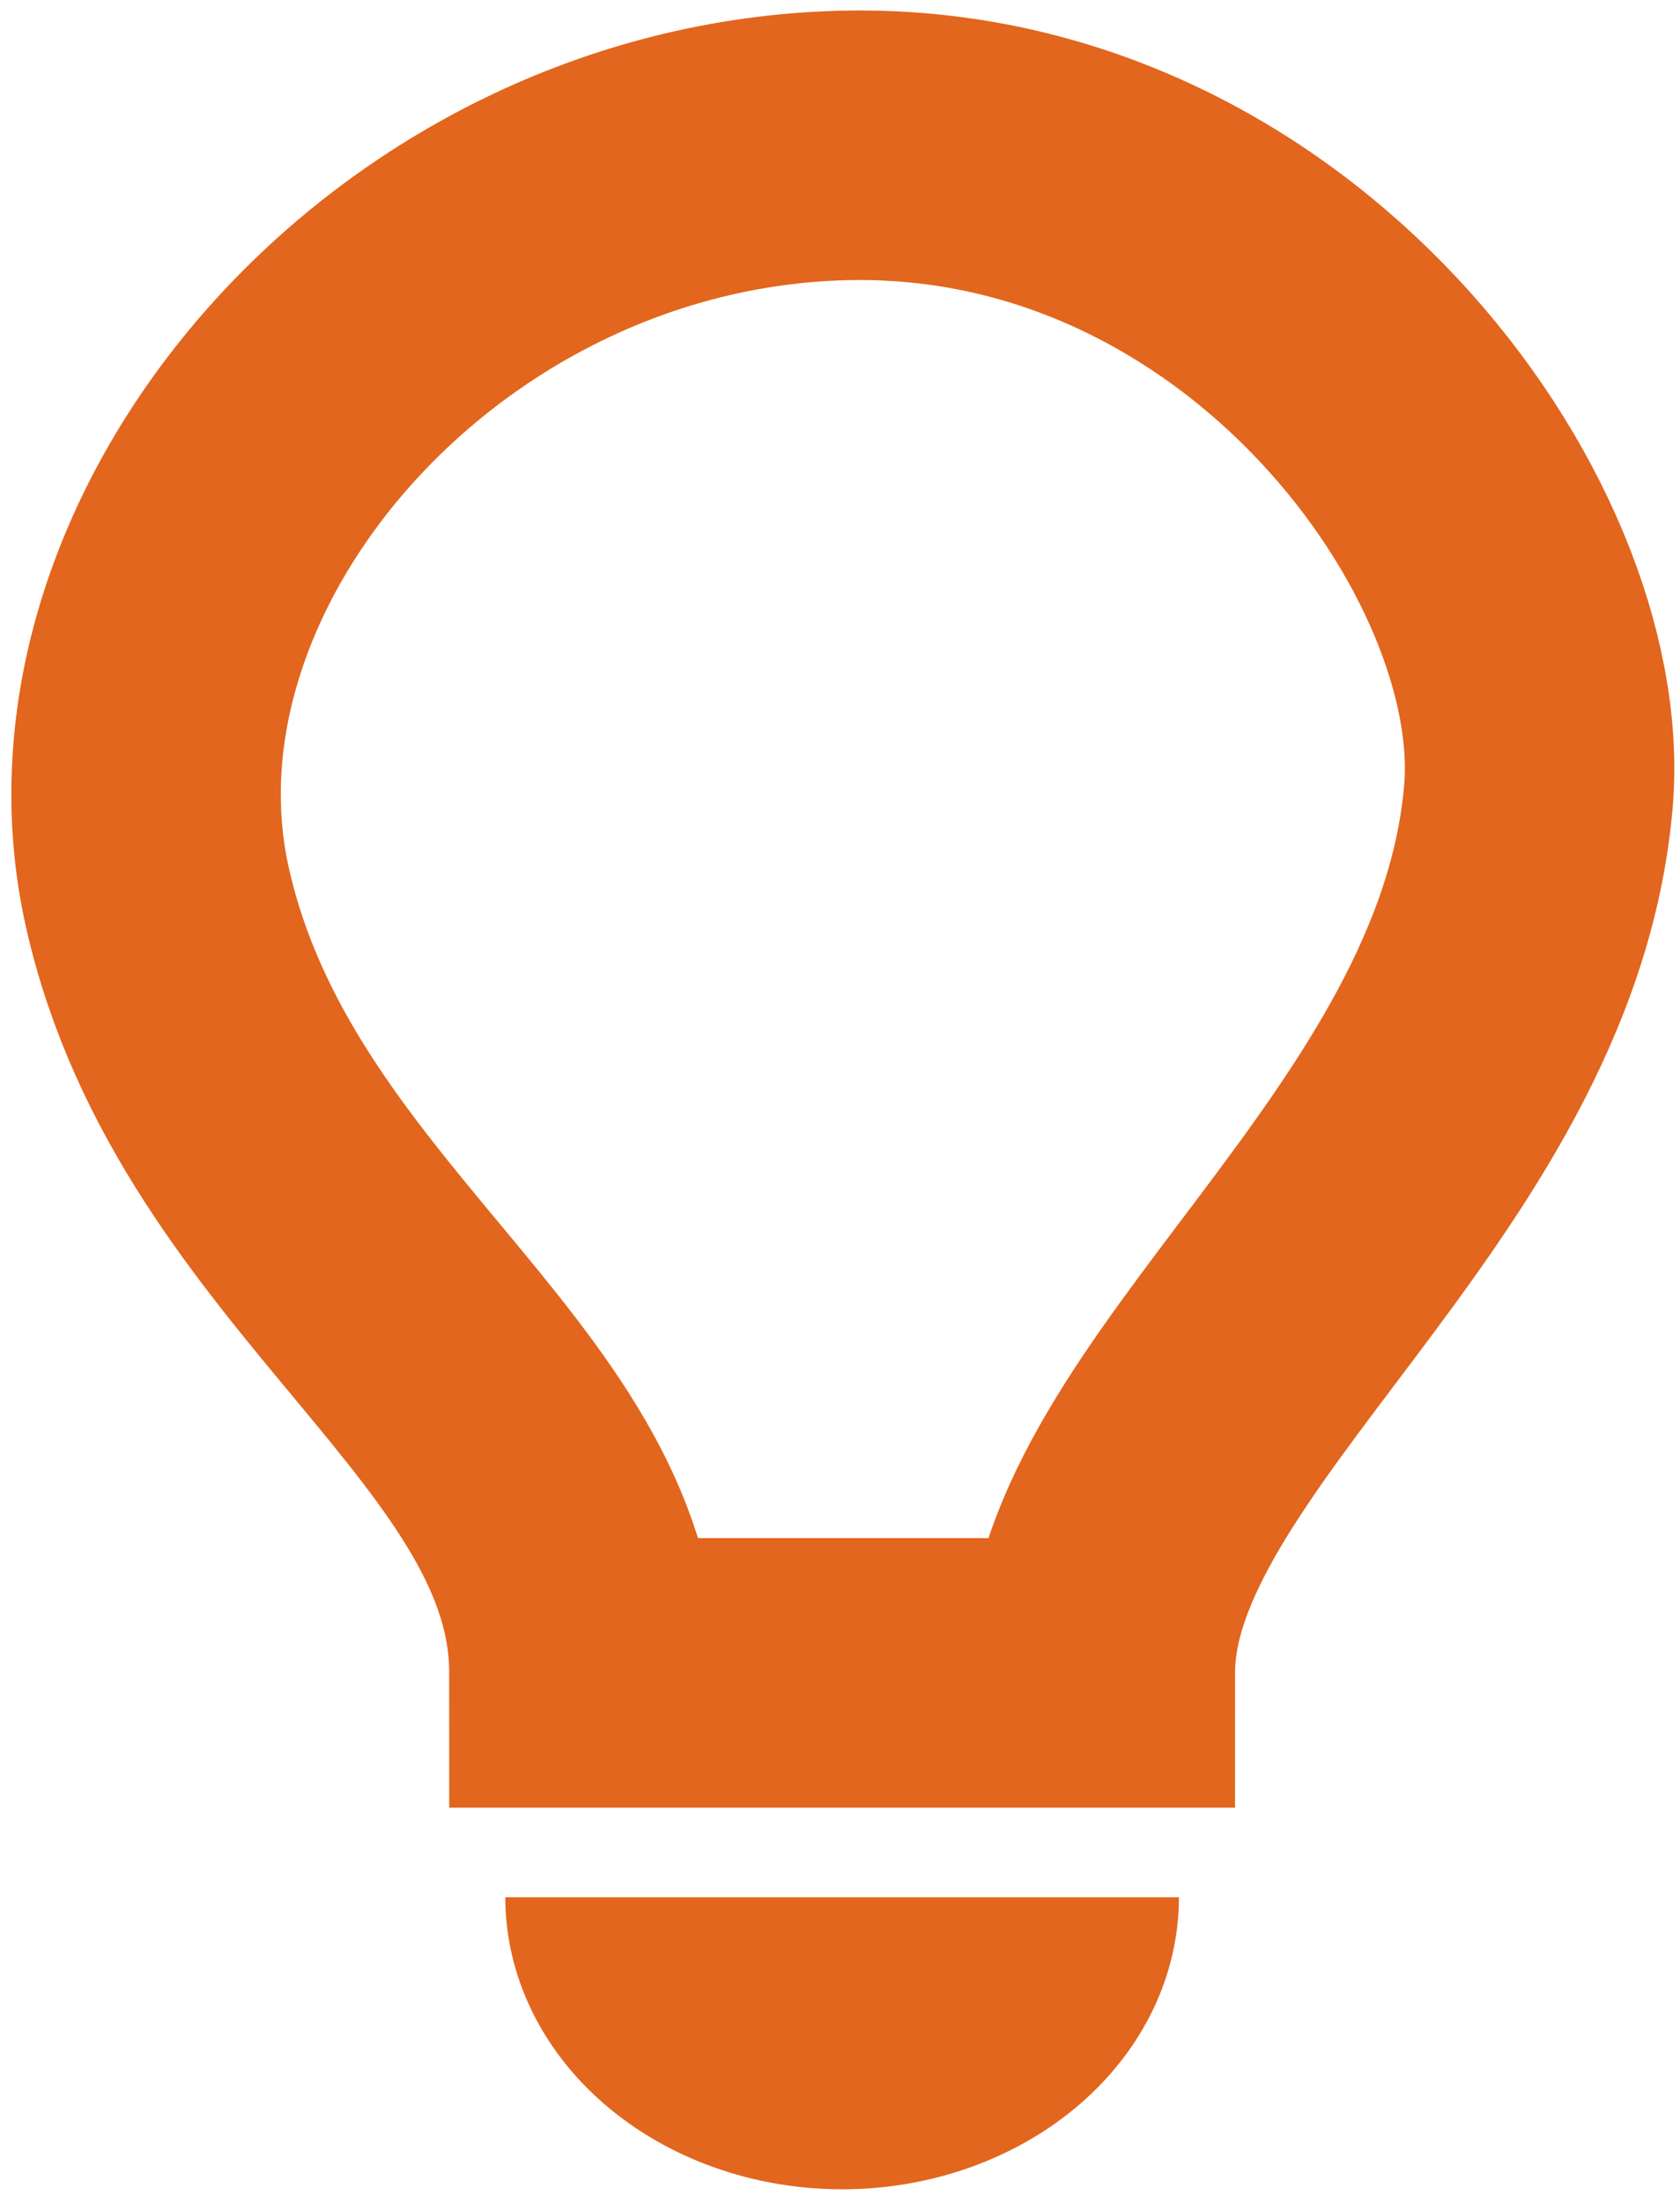 <svg width="74" height="97" viewBox="0 0 74 97" fill="none" xmlns="http://www.w3.org/2000/svg">
<path d="M48.467 73.659H25.72C25.72 61.78 10.4 54.867 6.938 39.538C3.477 24.208 18.312 6.9 37.103 6.406C55.894 5.911 68.751 23.713 67.762 35.087C66.344 51.396 48.467 62.275 48.467 73.659Z" stroke="#E2661D" stroke-width="11.868"/>
<path d="M51.929 83.538C51.929 86.948 50.366 90.219 47.584 92.63C44.801 95.041 41.028 96.396 37.093 96.396C33.159 96.396 29.386 95.041 26.604 92.63C23.821 90.219 22.258 86.948 22.258 83.538L37.093 83.538H51.929Z" fill="#E2661D"/>
</svg>
